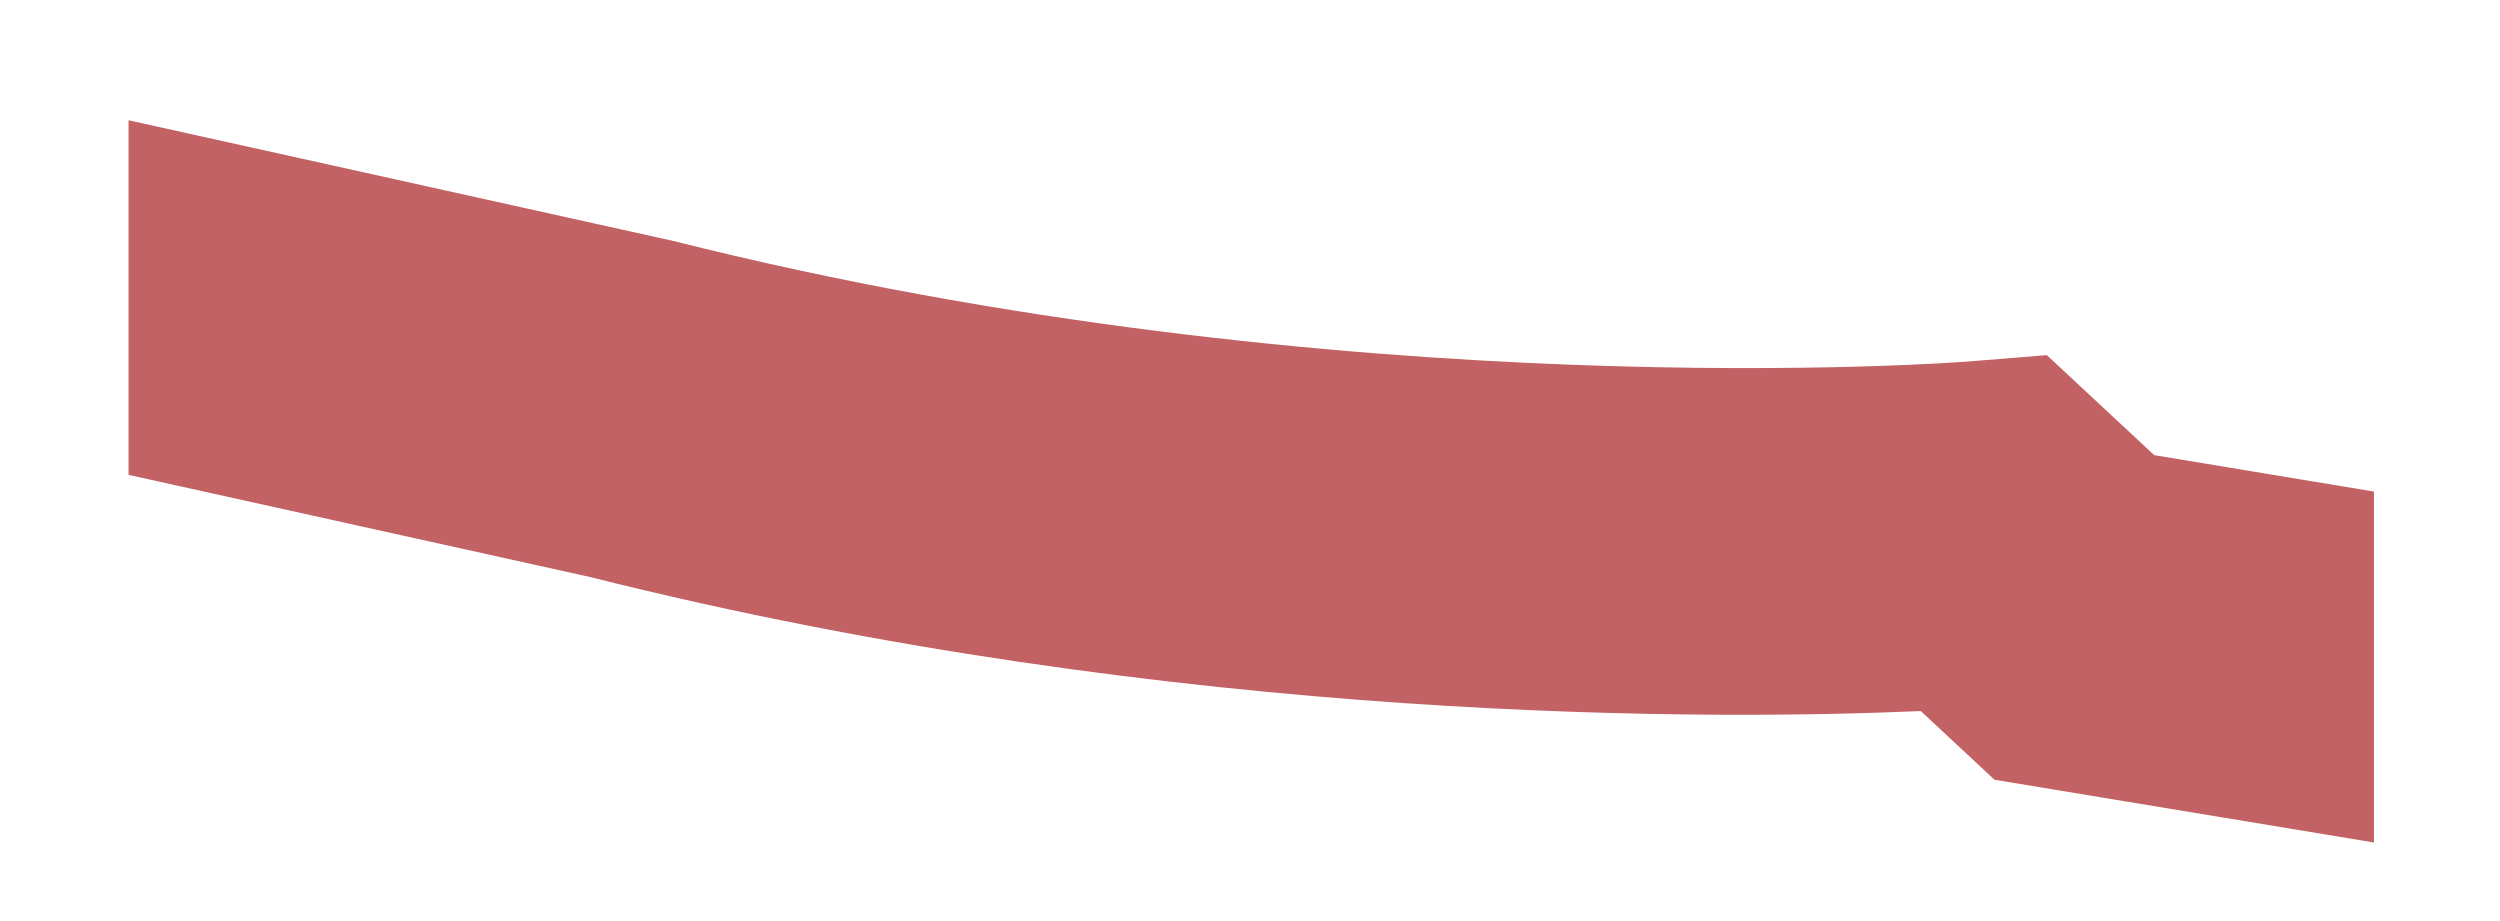 <svg width="19" height="7" viewBox="0 0 19 7" fill="none" xmlns="http://www.w3.org/2000/svg">
<path d="M16.372 3.459L15.556 2.699L14.976 2.746C14.929 2.751 10.213 3.116 5.108 1.829L5.089 1.825L0.977 0.914V3.609L4.483 4.385C8.98 5.516 13.097 5.47 14.598 5.404L15.158 5.926L18.042 6.403V3.736L16.372 3.459Z" fill="#C36264"/>
</svg>
